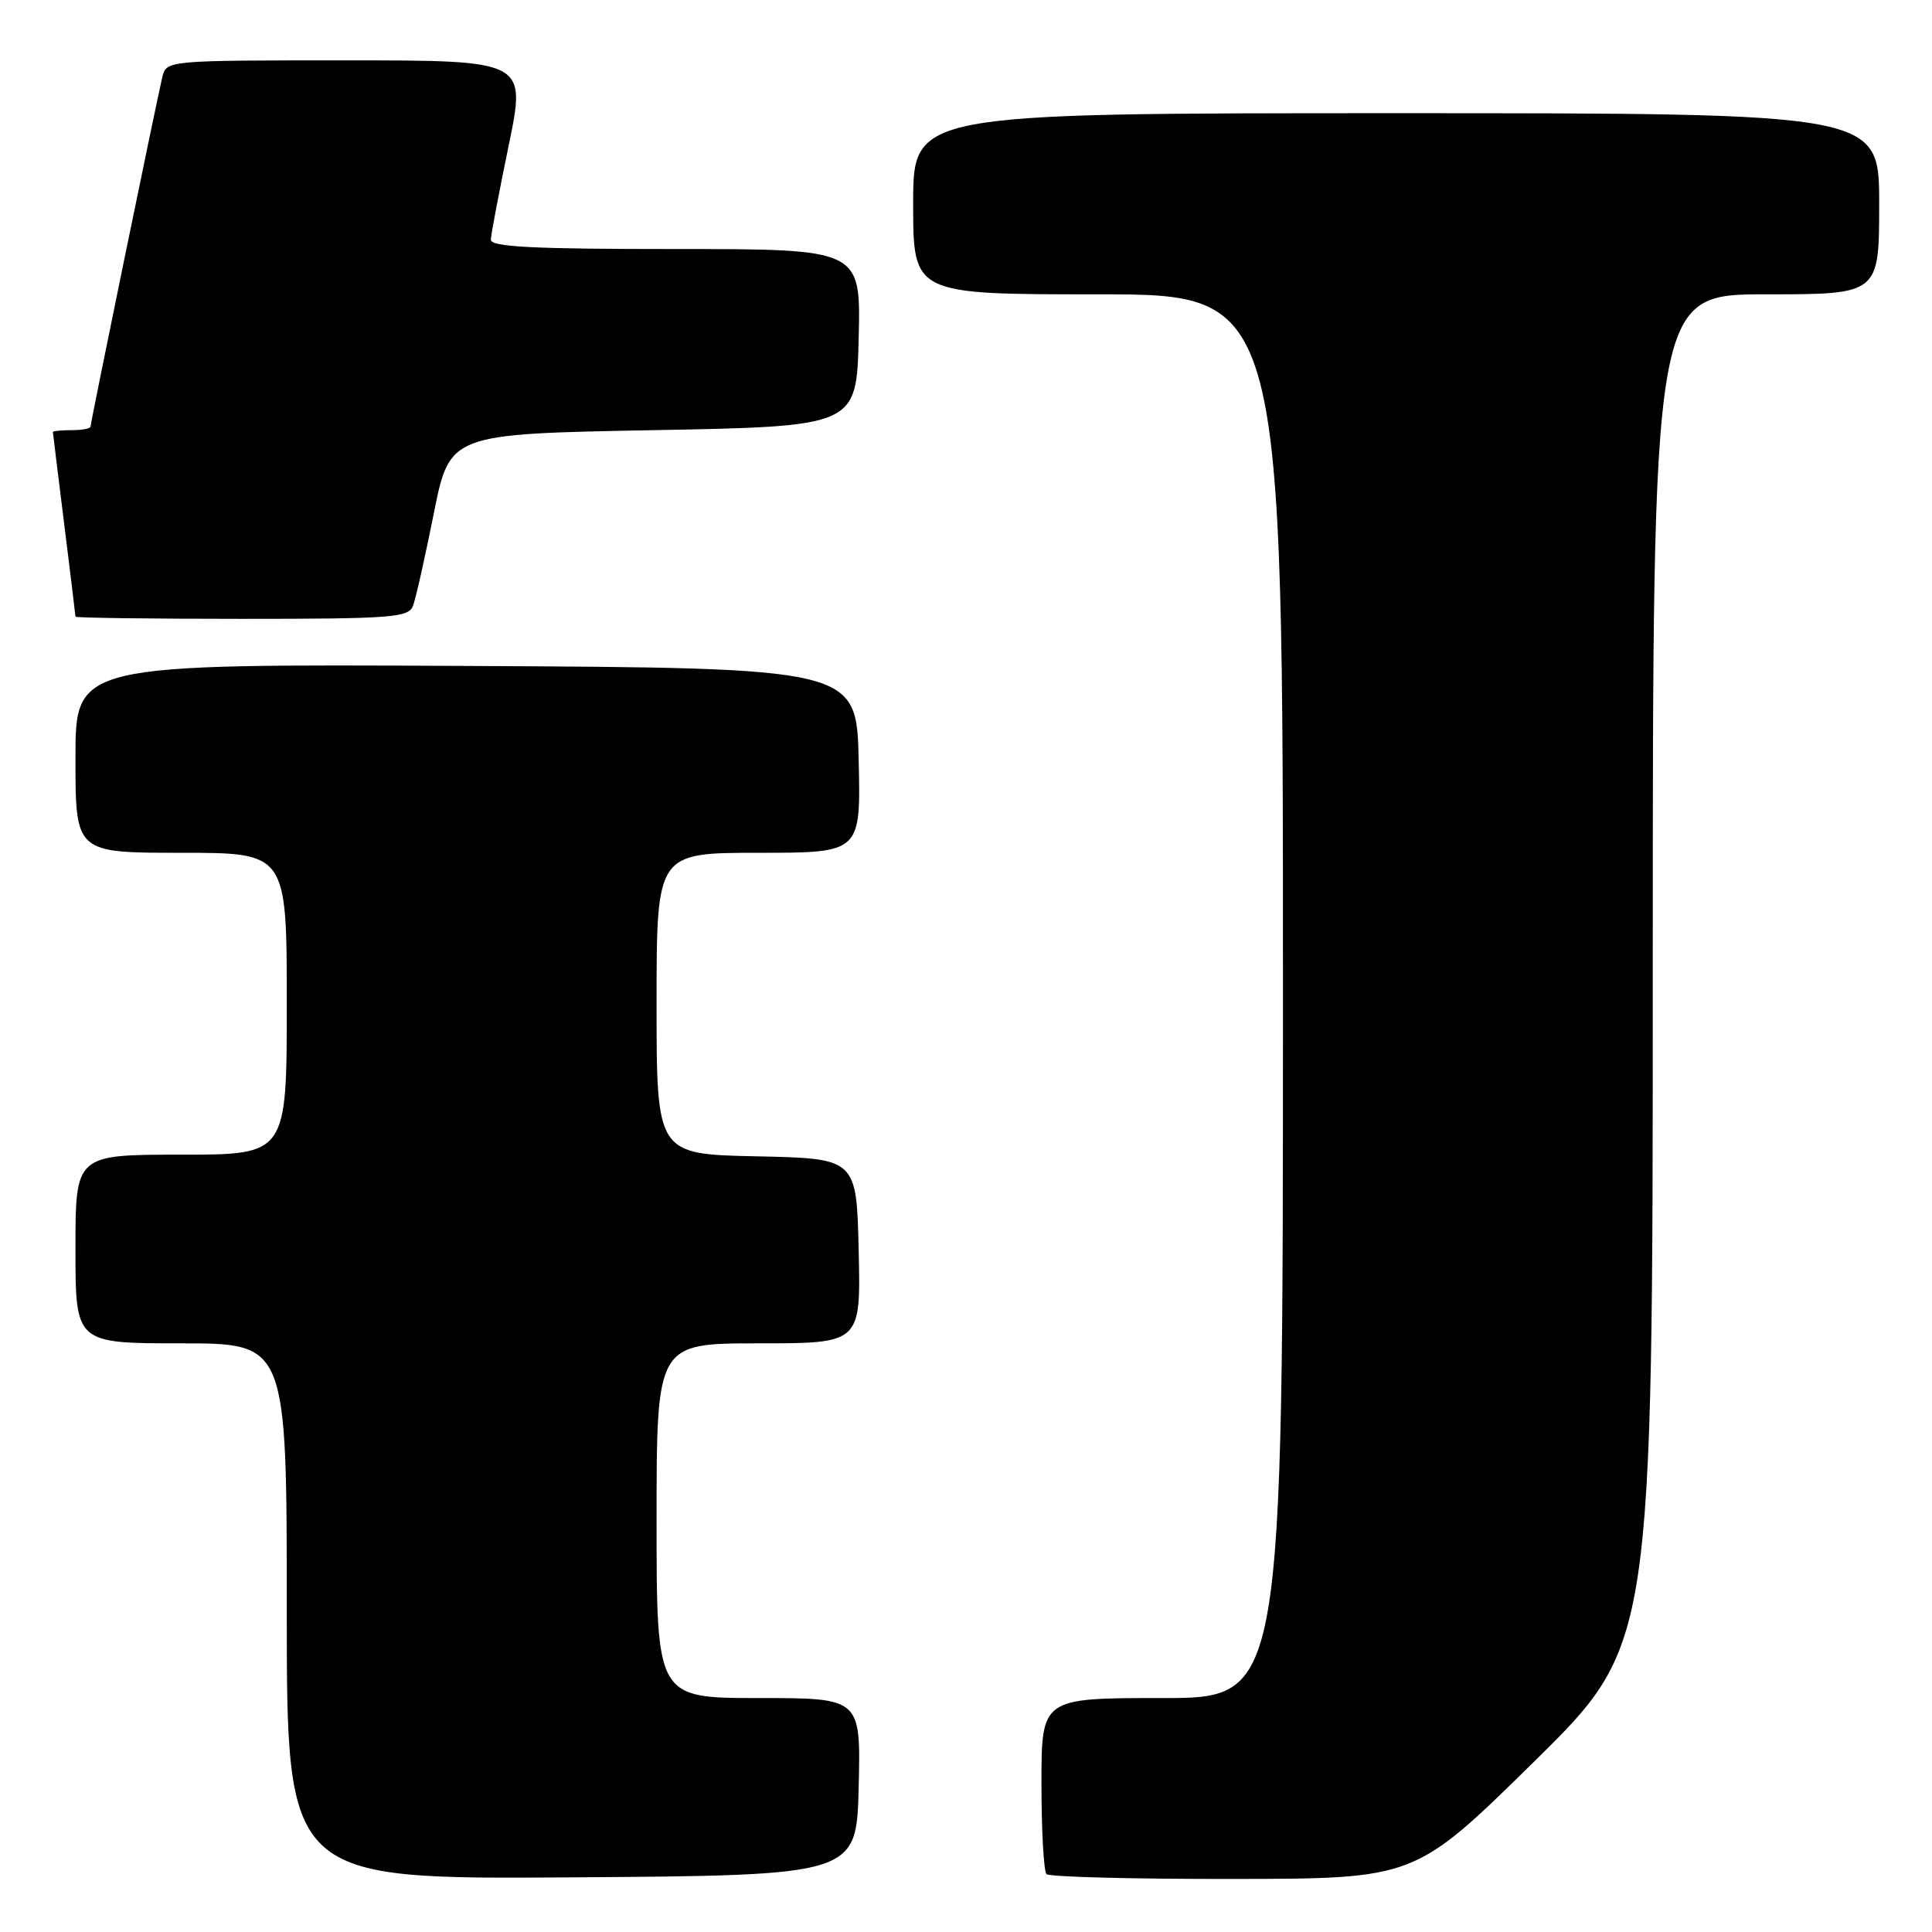 <?xml version="1.0" encoding="UTF-8" standalone="no"?>
<!DOCTYPE svg PUBLIC "-//W3C//DTD SVG 1.1//EN" "http://www.w3.org/Graphics/SVG/1.1/DTD/svg11.dtd" >
<svg xmlns="http://www.w3.org/2000/svg" xmlns:xlink="http://www.w3.org/1999/xlink" version="1.1" viewBox="0 0 256 256">
 <g >
 <path fill="currentColor"
d=" M 113.78 236.75 C 114.06 225.00 114.06 225.00 100.53 225.00 C 87.00 225.00 87.00 225.00 87.00 201.50 C 87.00 178.00 87.00 178.00 100.53 178.00 C 114.06 178.00 114.06 178.00 113.78 165.75 C 113.50 153.50 113.50 153.50 100.25 153.22 C 87.00 152.94 87.00 152.94 87.00 132.97 C 87.00 113.00 87.00 113.00 100.53 113.00 C 114.06 113.00 114.06 113.00 113.78 100.75 C 113.50 88.50 113.50 88.50 61.75 88.24 C 10.00 87.98 10.00 87.98 10.00 100.49 C 10.00 113.00 10.00 113.00 24.00 113.00 C 38.00 113.00 38.00 113.00 38.00 133.00 C 38.00 153.00 38.00 153.00 24.00 153.00 C 10.00 153.00 10.00 153.00 10.00 165.50 C 10.00 178.00 10.00 178.00 24.00 178.00 C 38.00 178.00 38.00 178.00 38.00 213.51 C 38.00 249.02 38.00 249.02 75.75 248.76 C 113.50 248.50 113.50 248.50 113.78 236.75 Z  M 203.25 233.45 C 219.00 217.96 219.00 217.96 219.00 128.48 C 219.00 39.00 219.00 39.00 234.00 39.00 C 249.00 39.00 249.00 39.00 249.00 27.00 C 249.00 15.00 249.00 15.00 185.00 15.00 C 121.00 15.00 121.00 15.00 121.00 27.00 C 121.00 39.00 121.00 39.00 145.50 39.00 C 170.00 39.00 170.00 39.00 170.00 132.00 C 170.00 225.00 170.00 225.00 154.00 225.00 C 138.00 225.00 138.00 225.00 138.00 236.33 C 138.00 242.57 138.30 247.97 138.67 248.33 C 139.03 248.70 150.17 248.99 163.42 248.97 C 187.50 248.94 187.50 248.94 203.25 233.45 Z  M 54.72 80.29 C 55.08 79.35 56.32 73.84 57.48 68.04 C 59.59 57.50 59.59 57.50 86.54 57.00 C 113.50 56.50 113.50 56.50 113.78 44.75 C 114.06 33.00 114.06 33.00 89.53 33.00 C 70.55 33.00 65.01 32.72 65.04 31.75 C 65.06 31.06 66.13 25.44 67.41 19.25 C 69.73 8.00 69.73 8.00 45.88 8.00 C 22.04 8.00 22.04 8.00 21.50 10.25 C 20.69 13.68 12.00 55.98 12.00 56.52 C 12.00 56.79 10.88 57.00 9.50 57.00 C 8.12 57.00 7.00 57.11 7.01 57.25 C 7.01 57.39 7.69 62.88 8.51 69.46 C 9.33 76.04 10.00 81.55 10.00 81.71 C 10.00 81.87 19.91 82.00 32.03 82.00 C 51.88 82.00 54.13 81.83 54.72 80.29 Z "/>
</g>
</svg>